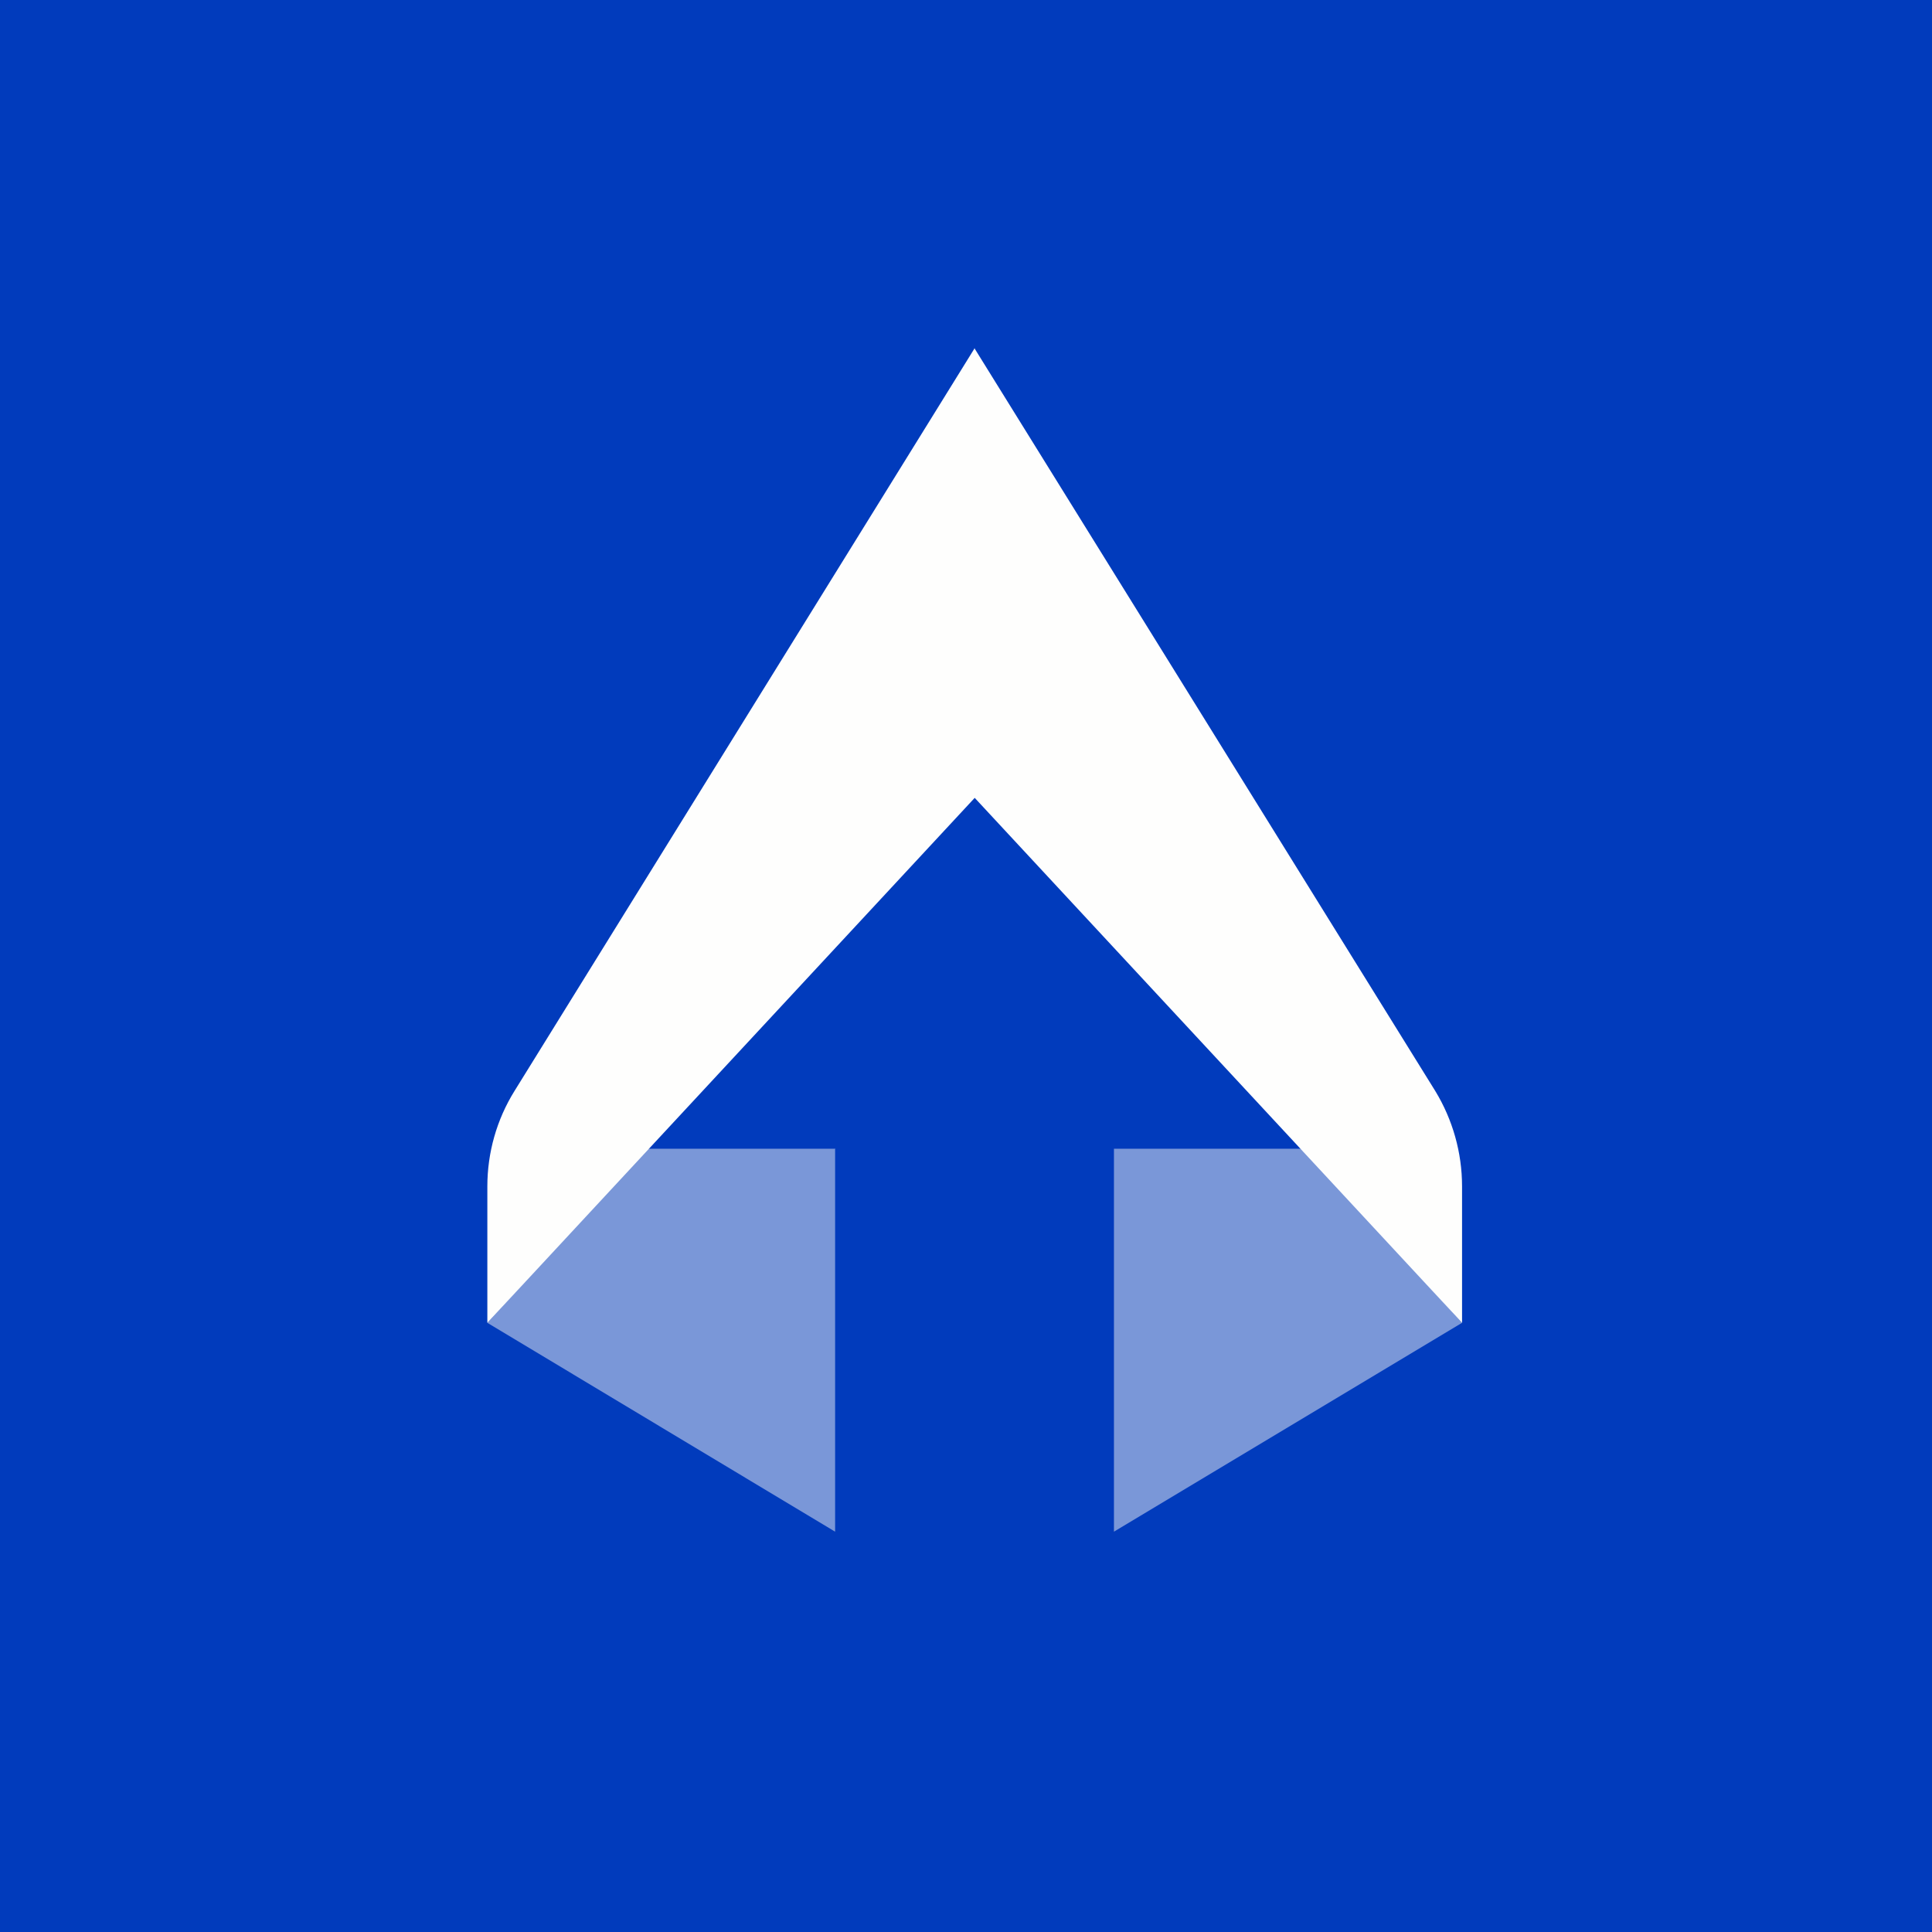 <?xml version="1.0" encoding="UTF-8"?>
<!-- generated by Finnhub -->
<svg viewBox="0 0 55.5 55.5" xmlns="http://www.w3.org/2000/svg">
<path d="M 0,0 H 55.5 V 55.5 H 0 Z" fill="rgb(1, 59, 188)"/>
<path d="M 23.99,32.985 V 44 L 14,38 L 18.56,33 H 24 Z M 32,33 V 44 L 42,38 L 37.45,33 H 32 Z" fill="rgb(122, 151, 216)"/>
<path d="M 27.99,22.905 V 10 L 41.23,31.34 C 41.73,32.16 42,33.11 42,34.08 V 38 L 28,22.92 Z M 14,34.08 C 14,33.11 14.27,32.16 14.78,31.34 L 28,10 V 22.92 L 14,38 V 34.08 Z" fill="rgb(254, 254, 253)"/>
</svg>
